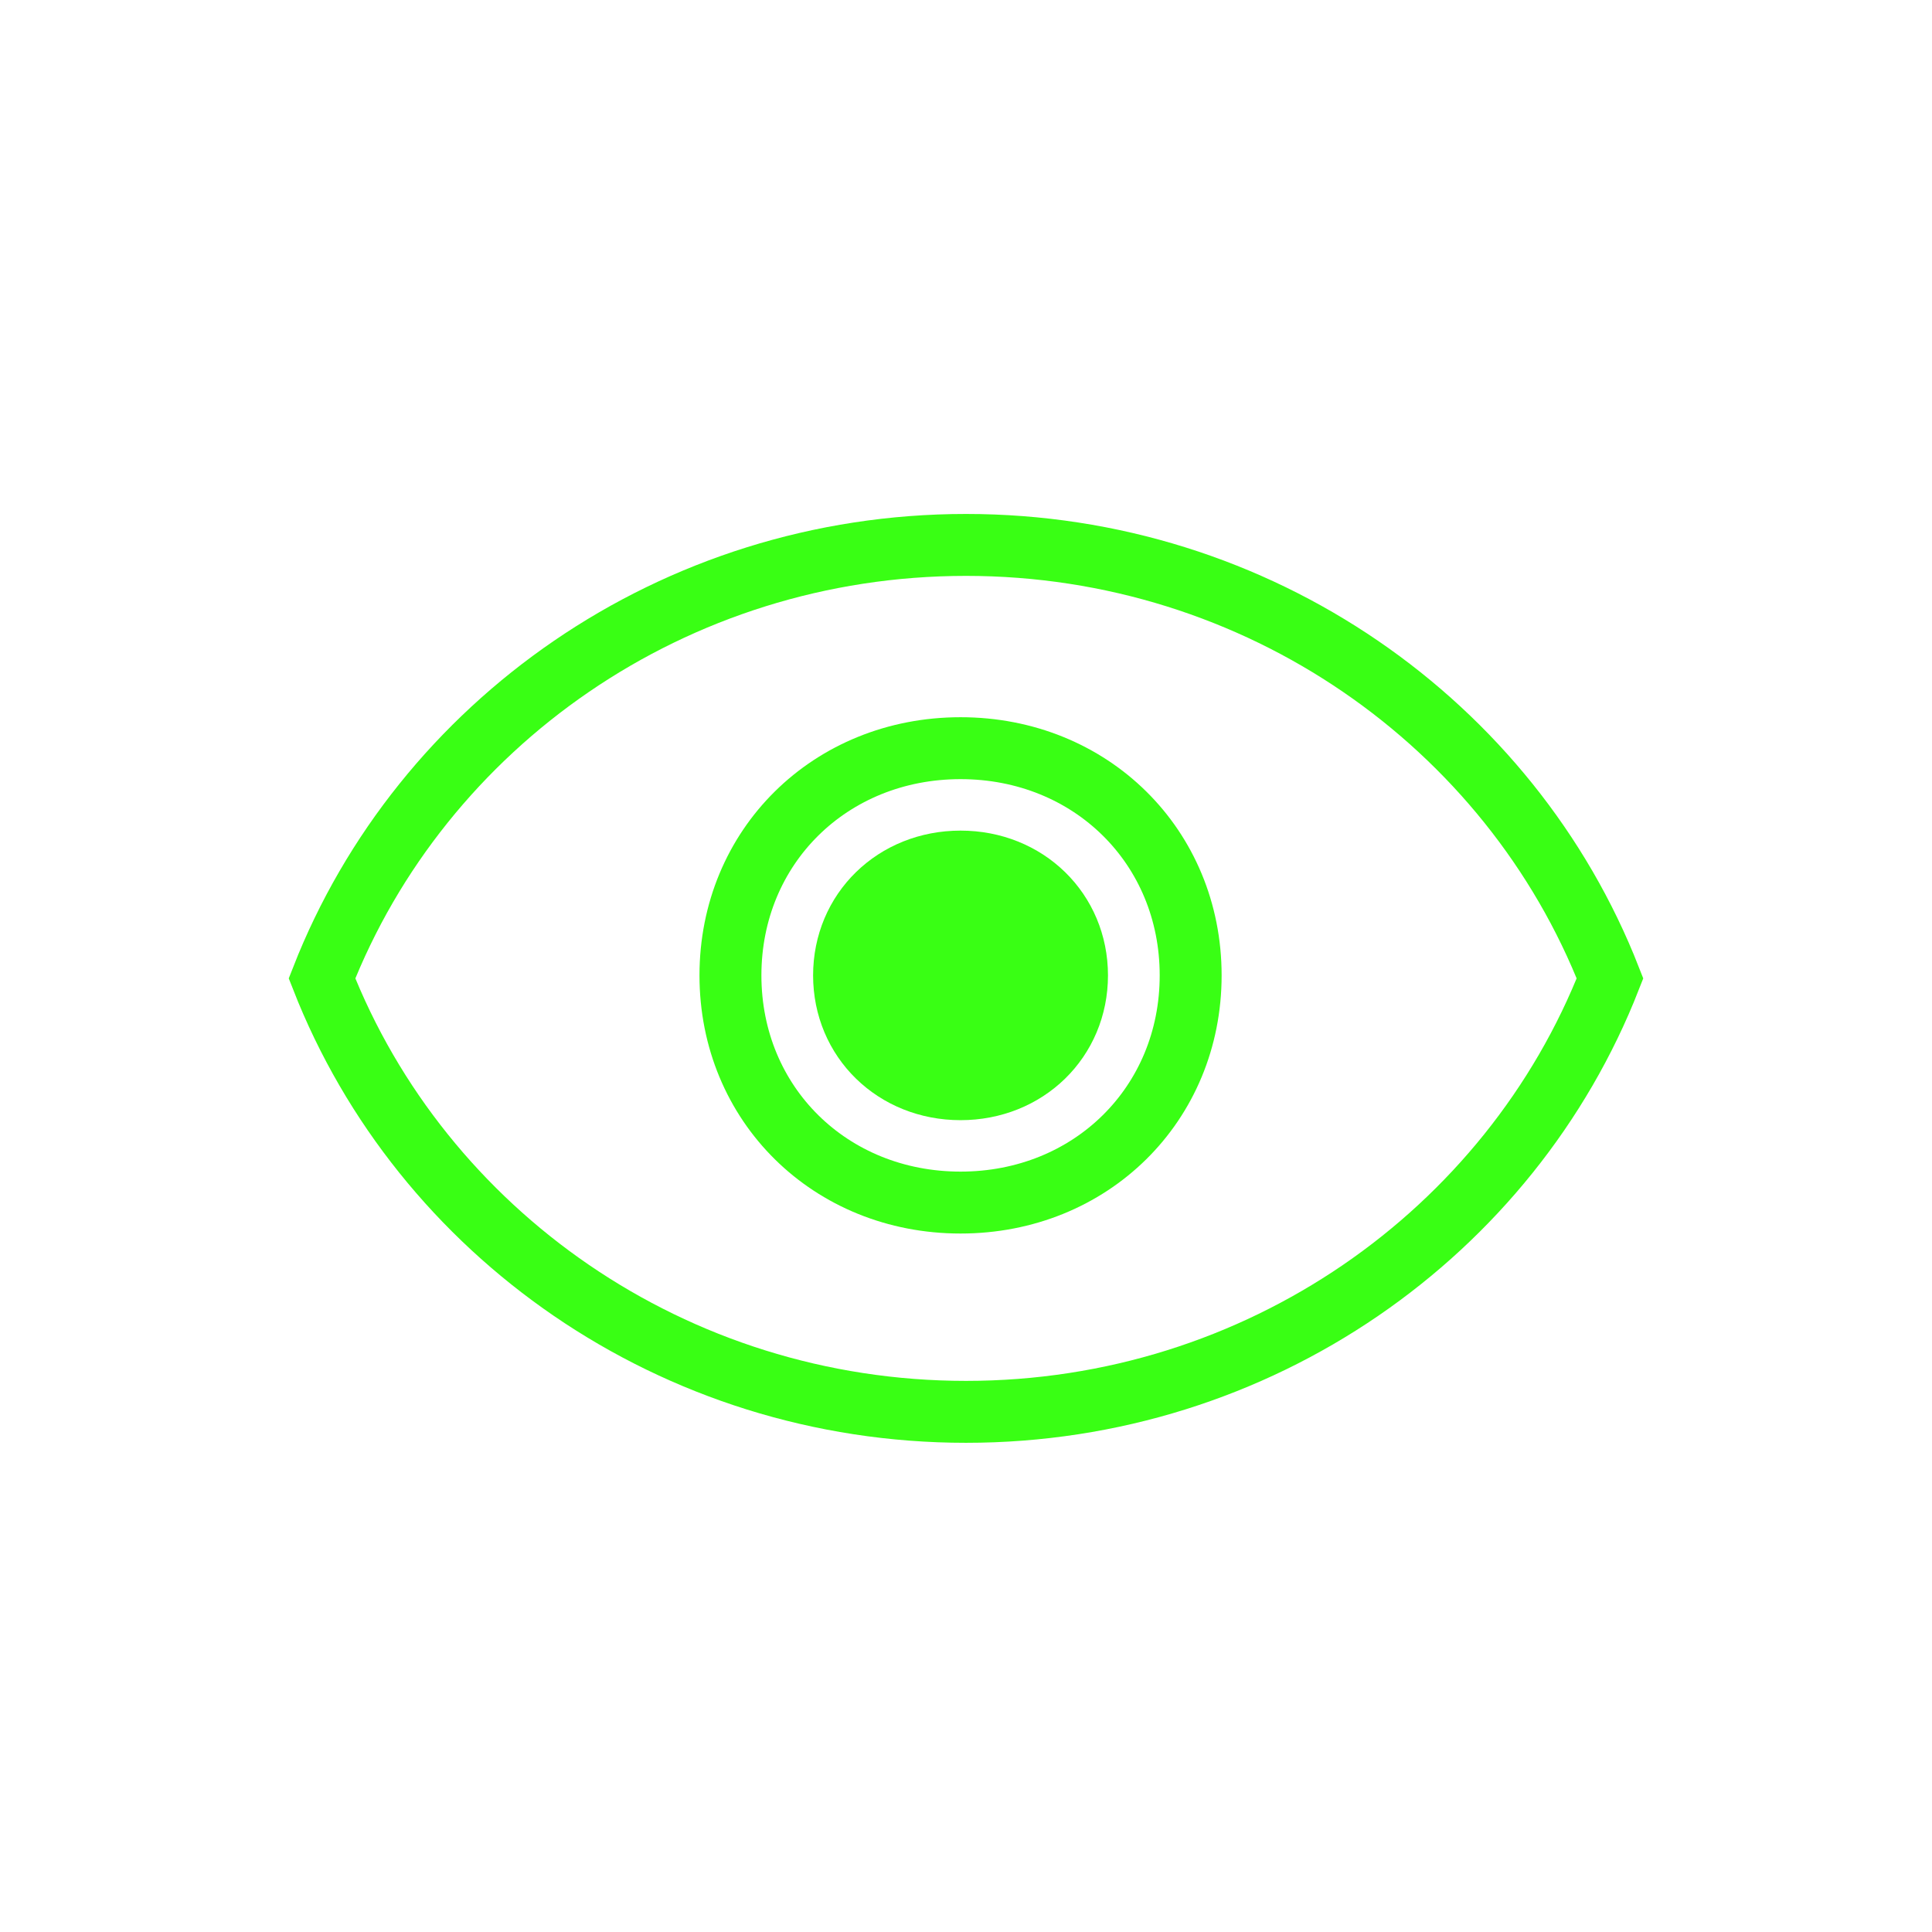 <?xml version="1.0" encoding="UTF-8"?>
<svg width="78px" height="78px" viewBox="0 0 78 78" version="1.1" xmlns="http://www.w3.org/2000/svg" xmlns:xlink="http://www.w3.org/1999/xlink">
    <!-- Generator: Sketch 52.2 (67145) - http://www.bohemiancoding.com/sketch -->
    <title>4ic_transparencia</title>
    <desc>Created with Sketch.</desc>
    <g id="4ic_transparencia" stroke="none" stroke-width="1" fill="none" fill-rule="evenodd">
        <g id="Group-7" transform="translate(13, 22)" fill-rule="nonzero" stroke="#39ff14">
            <g id="visibility-button" transform="translate(26, 17.5) scale(-1, -1) translate(-26, -17.5) " stroke-width="2.5">
                <path d="M26,0 C14.182,0 4.018,7.233 0,17.5 C4.018,27.767 14.182,35 26,35 C37.818,35 47.982,27.767 52,17.5 C47.982,7.233 37.818,0 26,0 Z" id="Shape"></path>
            </g>
            <path d="M25.78,13.034 C23.257,13.034 21.328,14.917 21.328,17.379 C21.328,19.841 23.257,21.724 25.78,21.724 C28.303,21.724 30.233,19.841 30.233,17.379 C30.233,14.917 28.303,13.034 25.78,13.034 Z" id="Path" stroke-width="3" fill="#39ff14" transform="translate(25.78, 17.379) scale(-1, -1) translate(-25.78, -17.379) "></path>
            <path d="M25.78,8.207 C20.516,8.207 16.49,12.182 16.49,17.379 C16.49,22.577 20.516,26.552 25.78,26.552 C31.044,26.552 35.07,22.577 35.07,17.379 C35.07,12.182 31.044,8.207 25.78,8.207 Z" id="Path-Copy" stroke-width="2.5" transform="translate(25.78, 17.379) scale(-1, -1) translate(-25.78, -17.379) "></path>
        </g>
    </g>
</svg>